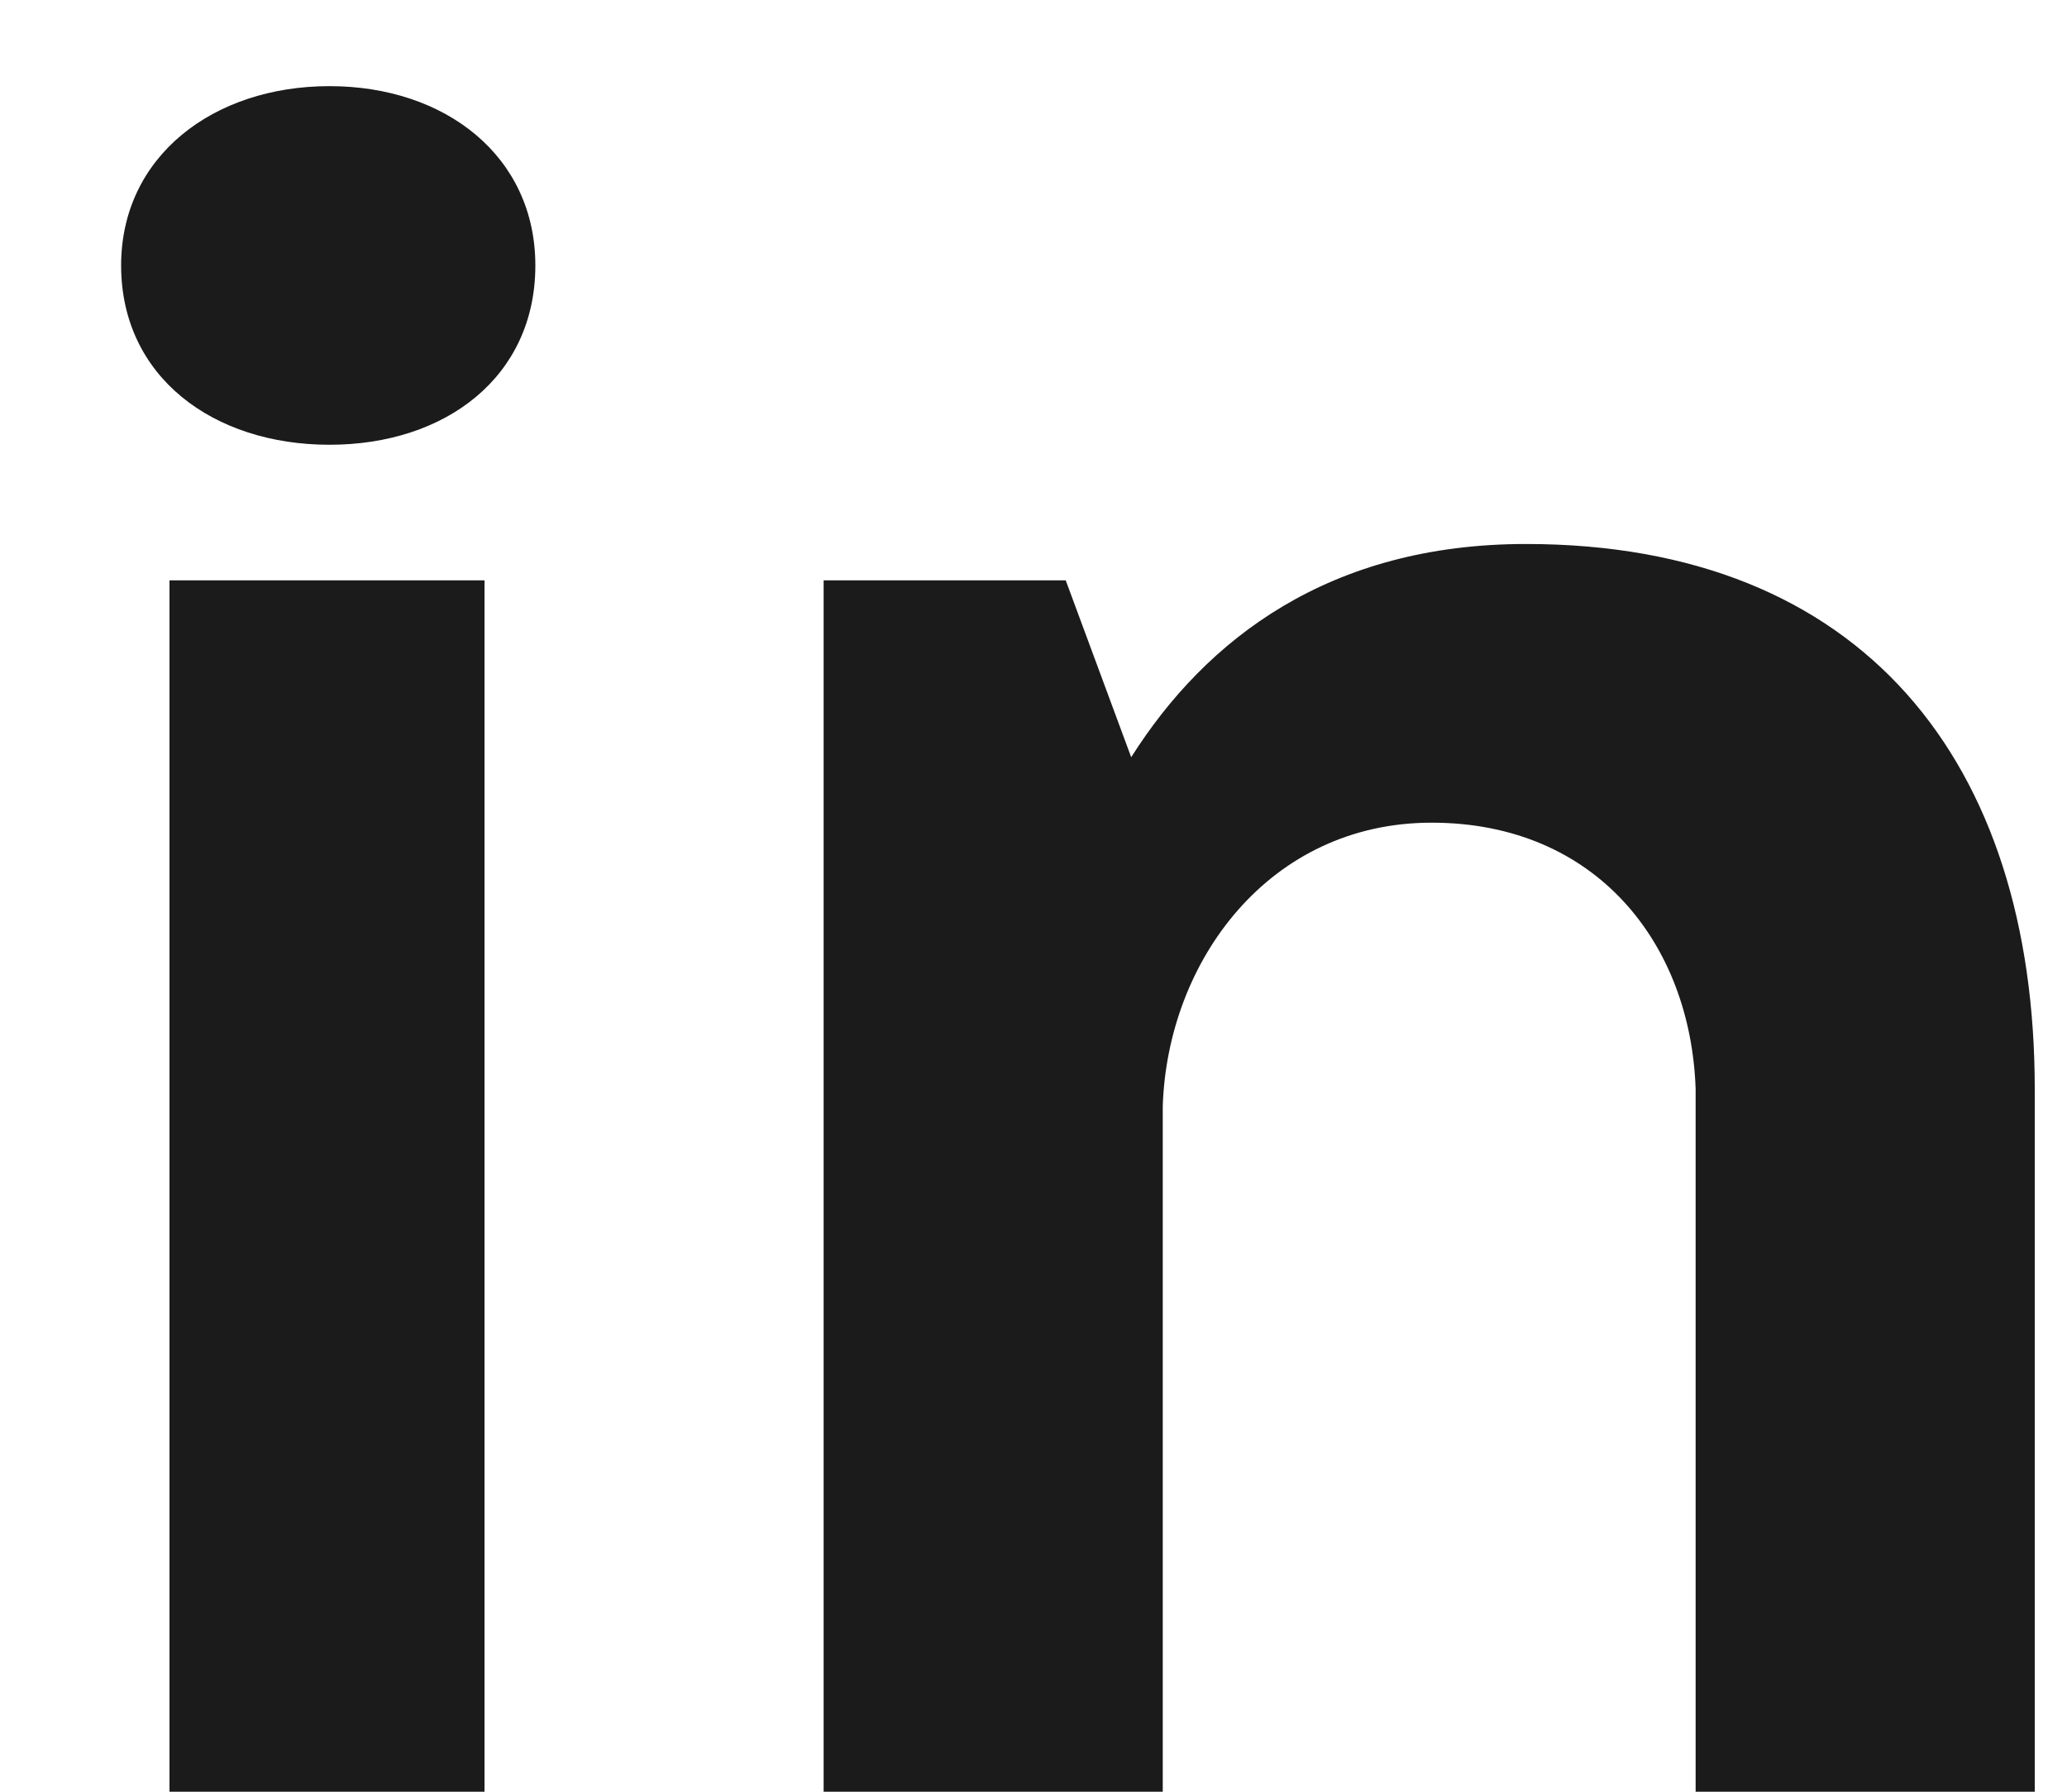 <svg width="15" height="13" viewBox="0 0 15 13" fill="none" xmlns="http://www.w3.org/2000/svg">
<path d="M1.23 13V4.211H3.516V13H1.23ZM0.879 1.926C0.879 1.135 1.547 0.625 2.391 0.625C3.234 0.625 3.885 1.135 3.885 1.926C3.885 2.734 3.234 3.227 2.391 3.227C1.547 3.227 0.879 2.734 0.879 1.926ZM5.977 13V4.211H7.734L8.209 5.494C8.754 4.633 9.65 3.947 11.074 3.947C13.518 3.947 14.766 5.529 14.766 7.902V13H12.305V7.902C12.27 6.848 11.584 5.969 10.389 5.969C9.211 5.969 8.473 6.971 8.438 8.025V13H5.977Z" fill="#1B1B1B"/>
</svg>
